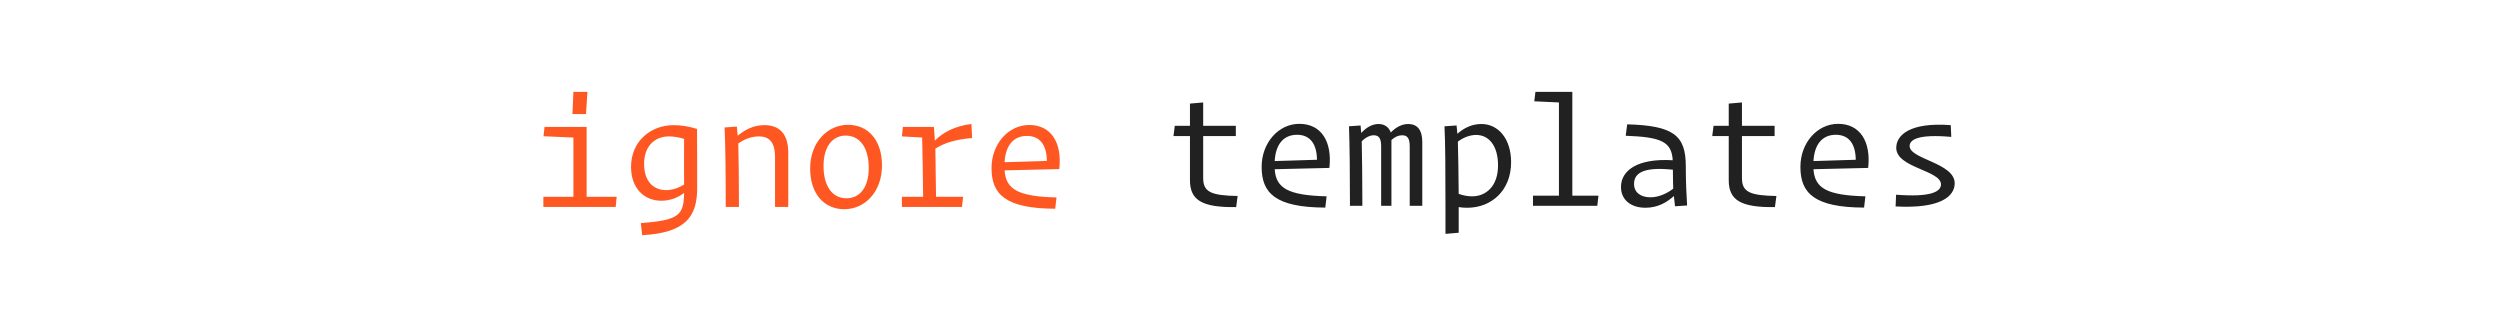 <?xml version="1.0" encoding="UTF-8"?>
<svg width="980px" height="128px" viewBox="0 0 980 128" version="1.1" xmlns="http://www.w3.org/2000/svg" xmlns:xlink="http://www.w3.org/1999/xlink">
    <!-- Generator: Sketch 42 (36781) - http://www.bohemiancoding.com/sketch -->
    <title>ignore-templates</title>
    <desc>Created with Sketch.</desc>
    <defs></defs>
    <g id="ignore-templates" stroke="none" stroke-width="1" fill="none" fill-rule="evenodd">
        <g>
            <path d="M229.704,44.704 L230.28,36 L224.776,36 L224.392,44.704 L229.704,44.704 Z M241.352,81.12 L241.736,77.152 L229.96,77.152 L229.96,49.76 L213.448,49.76 L213.064,53.408 L224.776,53.92 L224.776,77.152 L213,77.152 L213,81.12 L241.352,81.12 Z M251.72,92.192 L251.208,87.456 C266.056,86.304 268.04,84.512 268.168,75.616 C265.928,77.344 262.92,78.688 259.208,78.688 C252.424,78.688 247.368,73.696 247.368,65.44 C247.368,55.328 255.112,49.056 264.072,49.056 C267.144,49.056 270.088,49.568 273.224,50.528 C273.288,53.024 273.288,70.176 273.288,73.824 C273.288,84.64 269,91.296 251.72,92.192 Z M261.128,74.528 C263.624,74.528 266.12,73.632 268.168,72.352 C268.168,68.064 268.104,59.296 268.168,54.432 C266.12,53.856 264.2,53.472 262.216,53.472 C256.712,53.472 252.488,57.248 252.488,64.224 C252.488,71.136 256.2,74.528 261.128,74.528 Z M297.48,53.472 C301.448,53.472 303.816,55.584 303.816,61.6 L303.816,81.12 L309,81.12 L309,59.872 C309,52.192 305.288,49.056 299.656,49.056 C295.176,49.056 291.784,51.04 289.16,53.216 L288.84,49.632 L284.04,49.952 C284.36,57.184 284.488,67.424 284.488,81.12 L289.672,81.12 C289.672,70.176 289.544,61.92 289.416,56.224 C291.848,54.56 294.472,53.472 297.48,53.472 Z M330.952,82.016 C323.208,82.016 317.576,76.128 317.576,66.016 C317.576,55.84 324.36,48.928 332.424,48.928 C340.232,48.928 345.736,54.816 345.736,64.864 C345.736,75.232 339.016,82.016 330.952,82.016 Z M331.784,77.728 C336.968,77.728 340.552,73.568 340.552,65.824 C340.552,57.696 336.904,53.152 331.528,53.152 C326.408,53.152 322.824,57.376 322.824,65.056 C322.824,73.248 326.472,77.728 331.784,77.728 Z M377.096,81.12 L377.544,77.152 L366.92,77.152 C366.856,69.856 366.728,63.712 366.664,58.272 C370.12,56.032 374.664,54.624 381.064,54.112 L380.808,48.608 C374.344,49.376 369.544,51.936 366.472,55.136 C366.408,53.664 366.152,50.4 366.088,49.76 L353.928,49.76 L353.544,53.472 L361.48,53.92 C361.672,60.192 361.736,67.552 361.864,77.152 L353.544,77.152 L353.544,81.12 L377.096,81.12 Z M413.64,81.824 C393.992,81.76 388.68,76.064 388.68,65.888 C388.68,56.352 395.336,48.992 403.464,48.992 C412.04,48.992 416.392,55.904 415.24,66.272 L393.8,66.784 C394.312,74.208 398.984,77.024 414.152,77.408 L413.64,81.824 Z M402.568,53.28 C397.384,53.28 394.184,56.864 393.8,63.584 C397.384,63.456 405.96,63.2 410.376,63.072 C410.312,57.056 407.816,53.28 402.568,53.28 Z" id="ignore" fill="#FF5722"></path>
            <path d="M484.576,81.184 L485.152,76.832 C474.656,76.64 471.648,75.232 471.648,69.792 L471.648,53.344 L484.448,53.344 L484.448,49.312 L471.648,49.312 L471.648,40.16 L466.464,40.608 L466.464,49.312 L460.512,49.312 L460,53.344 L466.464,53.344 L466.464,70.624 C466.464,78.368 471.008,81.376 484.576,81.184 Z M519.52,81.376 C499.872,81.312 494.56,75.616 494.56,65.44 C494.56,55.904 501.216,48.544 509.344,48.544 C517.92,48.544 522.272,55.456 521.12,65.824 L499.68,66.336 C500.192,73.76 504.864,76.576 520.032,76.96 L519.52,81.376 Z M508.448,52.832 C503.264,52.832 500.064,56.416 499.68,63.136 C503.264,63.008 511.84,62.752 516.256,62.624 C516.192,56.608 513.696,52.832 508.448,52.832 Z M538.464,53.024 C540.576,53.024 541.408,54.24 541.408,57.44 L541.408,80.672 L545.44,80.672 L545.44,54.88 C546.784,53.664 548.192,53.024 549.6,53.024 C551.776,53.024 552.608,54.24 552.608,57.504 L552.608,80.672 L557.536,80.672 L557.536,55.648 C557.536,50.912 555.552,48.608 552.032,48.608 C549.28,48.608 546.912,50.144 545.184,51.936 C544.416,49.824 542.752,48.608 540.384,48.608 C537.76,48.608 535.392,50.144 533.6,52.128 L533.344,49.184 L528.8,49.504 C529.056,56.736 529.184,66.976 529.184,80.672 L534.048,80.672 C534.048,69.664 533.92,61.088 533.792,55.392 C535.328,53.856 537.056,53.024 538.464,53.024 Z M577.056,76.96 C582.752,76.96 587.232,72.736 587.232,64.864 C587.232,57.056 583.584,52.896 578.656,52.896 C576.16,52.896 573.6,53.92 571.488,55.52 C571.616,60.704 571.744,66.784 571.808,76 C573.664,76.64 575.328,76.96 577.056,76.96 Z M571.808,91.232 L566.624,91.68 L566.624,80.8 C566.624,65.632 566.56,56.16 566.24,49.504 L570.976,49.184 L571.296,52.448 C573.664,50.336 576.8,48.608 580.704,48.608 C587.36,48.608 592.352,54.432 592.352,63.584 C592.352,74.848 584.48,81.44 575.2,81.44 C574.112,81.44 572.96,81.376 571.808,81.184 L571.808,91.232 Z M626.144,80.672 L626.592,76.704 L616.352,76.704 L616.352,36 L601.888,36 L601.44,39.712 L611.104,40.16 L611.104,76.704 L600.928,76.704 L600.928,80.672 L626.144,80.672 Z M647.008,77.344 C650.144,77.344 653.472,75.872 655.904,73.952 C655.84,71.904 655.776,69.6 655.776,66.528 C644.32,65.312 640.544,67.808 640.544,72.096 C640.544,75.424 643.104,77.344 647.008,77.344 Z M656.608,80.864 C656.544,80.224 656.288,78.24 656.16,76.832 C653.6,79.2 649.952,81.44 645.024,81.44 C639.328,81.44 635.424,78.368 635.424,73.312 C635.424,66.848 641.824,61.984 655.712,62.816 C655.264,55.584 651.296,53.728 637.28,53.216 L637.856,48.736 C655.968,49.248 660.832,53.024 660.832,65.12 C660.832,71.648 661.088,76.064 661.344,80.544 L656.608,80.864 Z M695.776,81.184 L696.352,76.832 C685.856,76.64 682.848,75.232 682.848,69.792 L682.848,53.344 L695.648,53.344 L695.648,49.312 L682.848,49.312 L682.848,40.16 L677.664,40.608 L677.664,49.312 L671.712,49.312 L671.2,53.344 L677.664,53.344 L677.664,70.624 C677.664,78.368 682.208,81.376 695.776,81.184 Z M730.72,81.376 C711.072,81.312 705.76,75.616 705.76,65.44 C705.76,55.904 712.416,48.544 720.544,48.544 C729.12,48.544 733.472,55.456 732.32,65.824 L710.88,66.336 C711.392,73.76 716.064,76.576 731.232,76.96 L730.72,81.376 Z M719.648,52.832 C714.464,52.832 711.264,56.416 710.88,63.136 C714.464,63.008 723.04,62.752 727.456,62.624 C727.392,56.608 724.896,52.832 719.648,52.832 Z M764.704,49.056 C748.704,47.84 743.328,52.96 743.328,57.952 C743.328,65.824 760.864,66.72 760.864,72.288 C760.864,75.104 756.96,77.408 743.264,76.32 L743.072,80.928 C760.672,81.888 766.24,76.96 766.24,71.84 C766.24,63.84 748.576,62.432 748.576,57.248 C748.576,54.688 752.032,52.512 764.896,53.664 L764.704,49.056 Z" id="templates" fill="#212121"></path>
        </g>
    </g>
</svg>